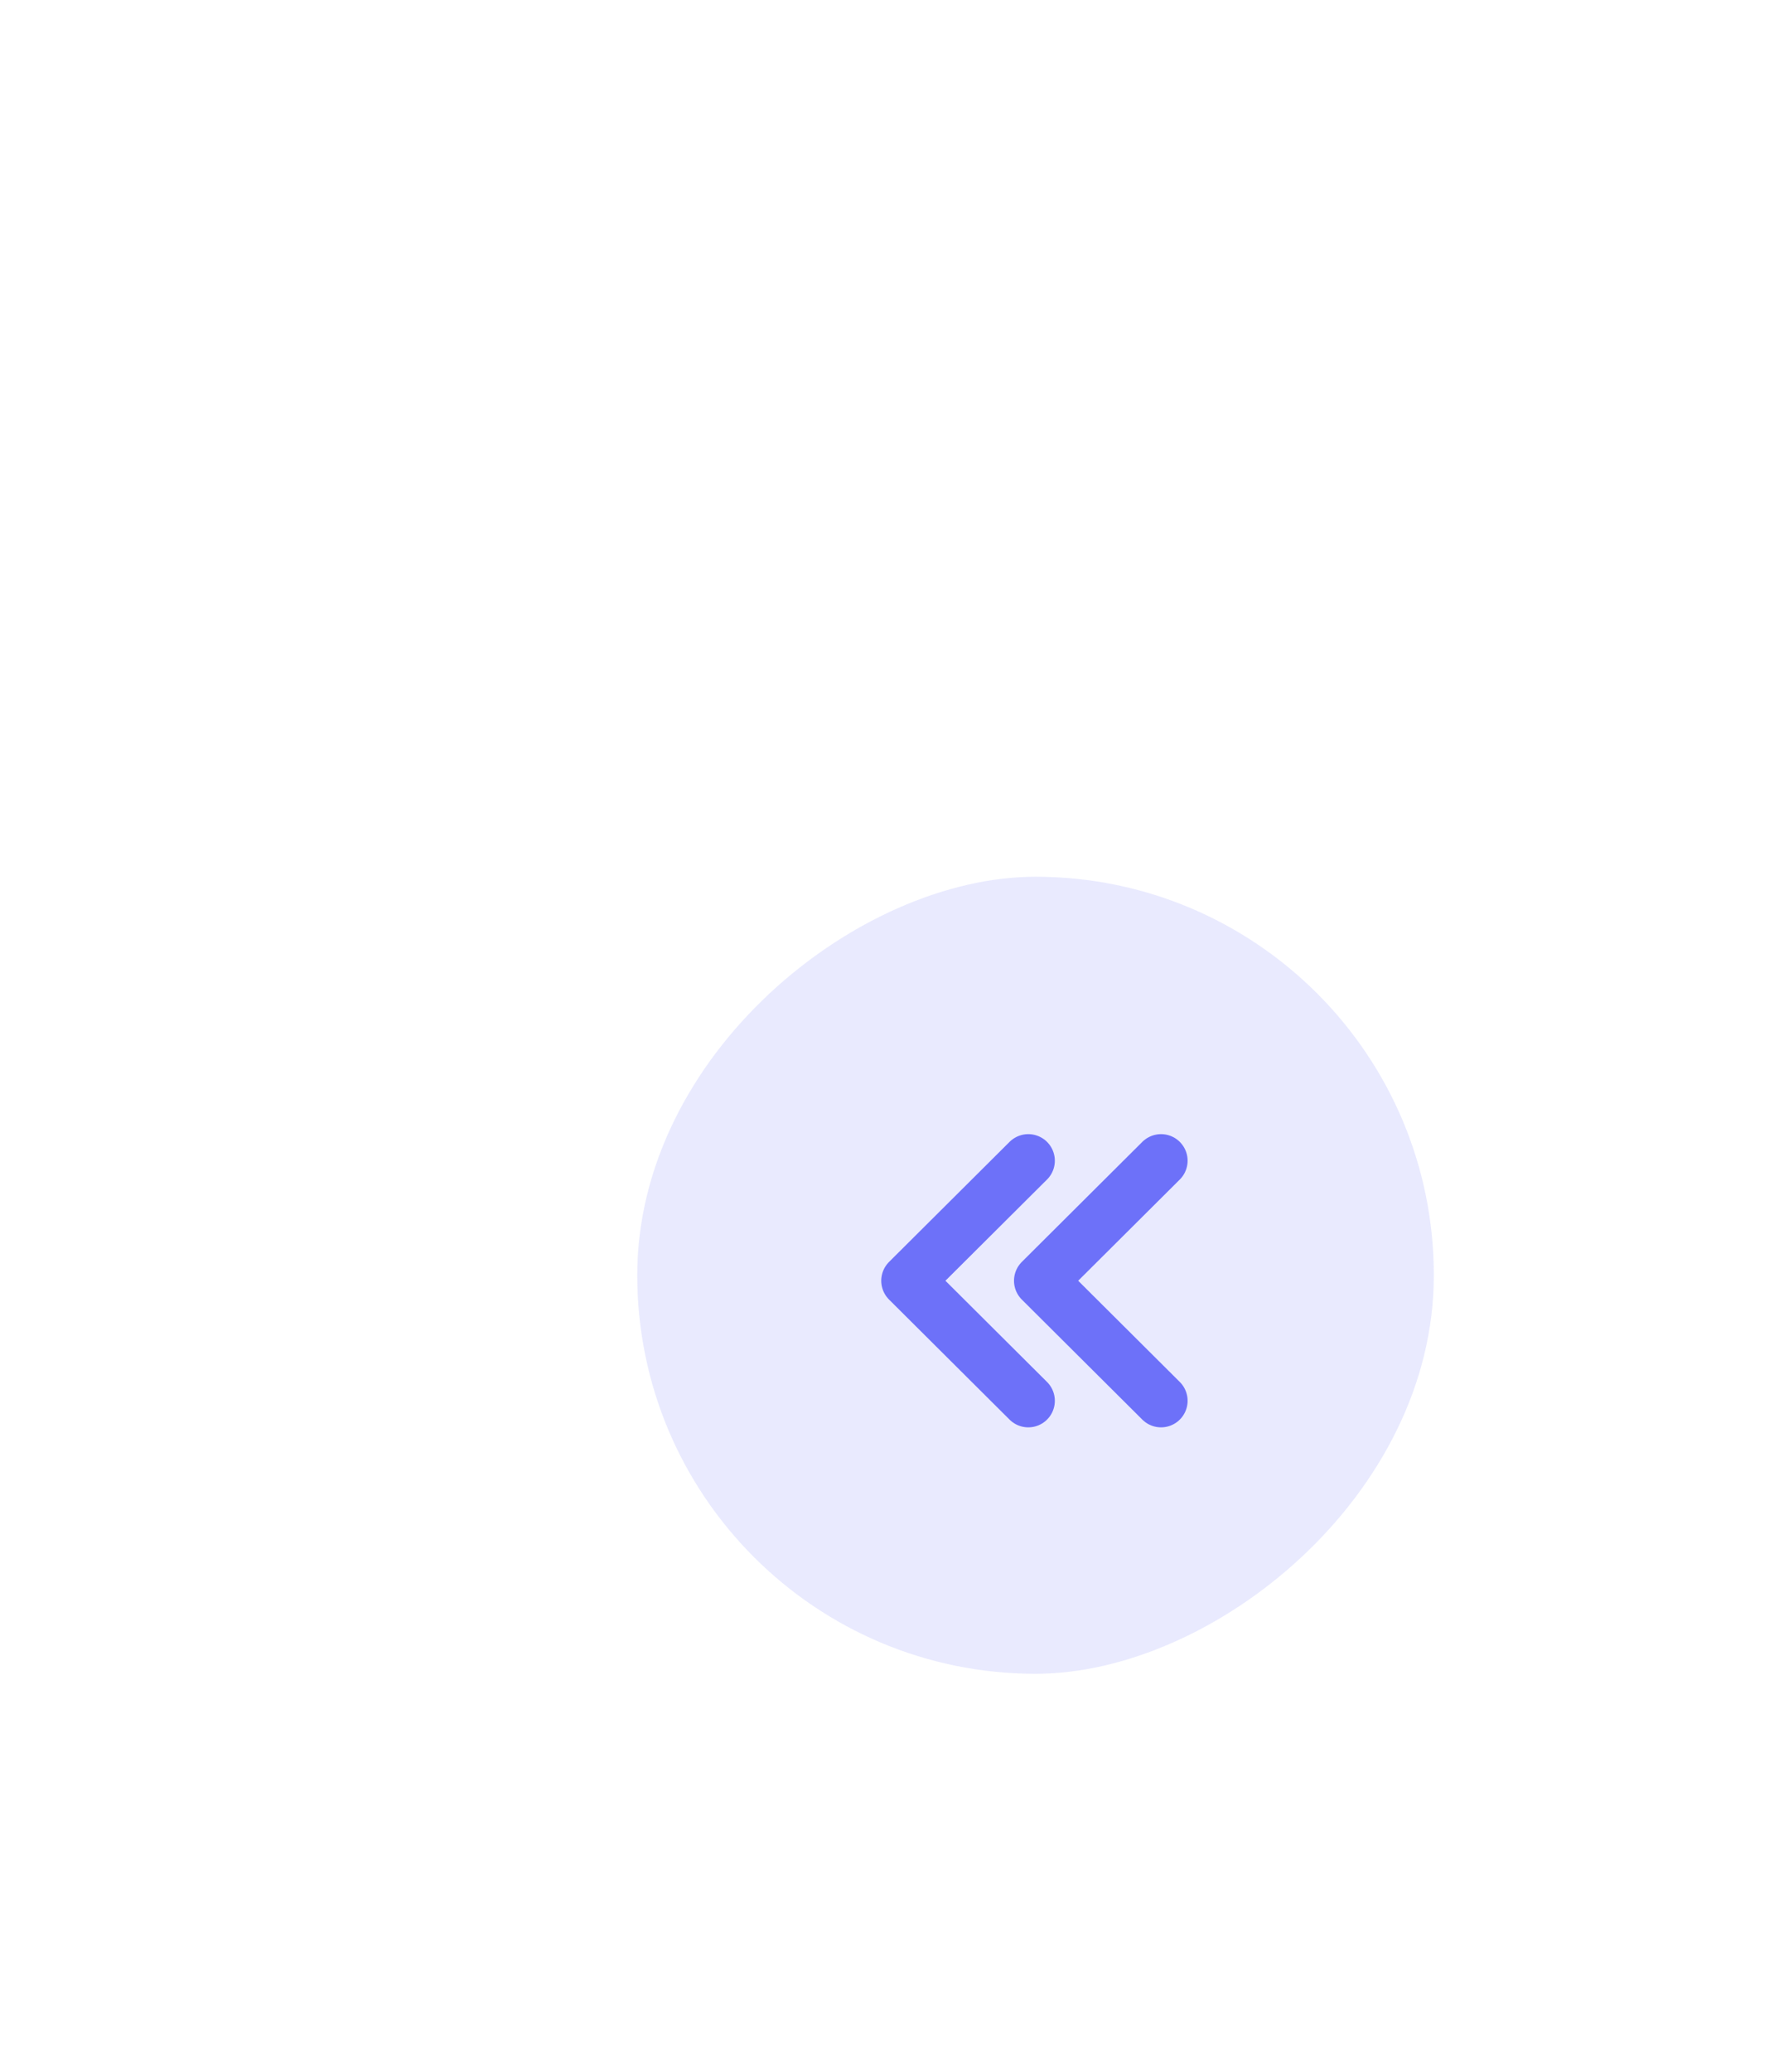 <svg width="67" height="78" viewBox="0 0 67 60" fill="none" xmlns="http://www.w3.org/2000/svg">
<g filter="url(#filter0_d_174_6072)">
<rect x="54" y="18" width="30" height="30" rx="15" transform="rotate(90 54 18)" fill="#6D71F9" fill-opacity="0.15"/>
<path d="M38.727 37.724L34.189 33.206L38.727 28.688" stroke="#6D71F9" stroke-width="2" stroke-linecap="round" stroke-linejoin="round"/>
<path d="M43.727 37.724L39.189 33.206L43.727 28.688" stroke="#6D71F9" stroke-width="2" stroke-linecap="round" stroke-linejoin="round"/>
</g>
<defs>
<filter id="filter0_d_174_6072" x="0" y="0" width="78" height="78" filterUnits="userSpaceOnUse" color-interpolation-filters="sRGB">
<feFlood flood-opacity="0" result="BackgroundImageFix"/>
<feColorMatrix in="SourceAlpha" type="matrix" values="0 0 0 0 0 0 0 0 0 0 0 0 0 0 0 0 0 0 127 0" result="hardAlpha"/>
<feOffset dy="6"/>
<feGaussianBlur stdDeviation="12"/>
<feComposite in2="hardAlpha" operator="out"/>
<feColorMatrix type="matrix" values="0 0 0 0 0.153 0 0 0 0 0.161 0 0 0 0 0.216 0 0 0 0.1 0"/>
<feBlend mode="normal" in2="BackgroundImageFix" result="effect1_dropShadow_174_6072"/>
<feBlend mode="normal" in="SourceGraphic" in2="effect1_dropShadow_174_6072" result="shape"/>
</filter>
</defs>
</svg>
